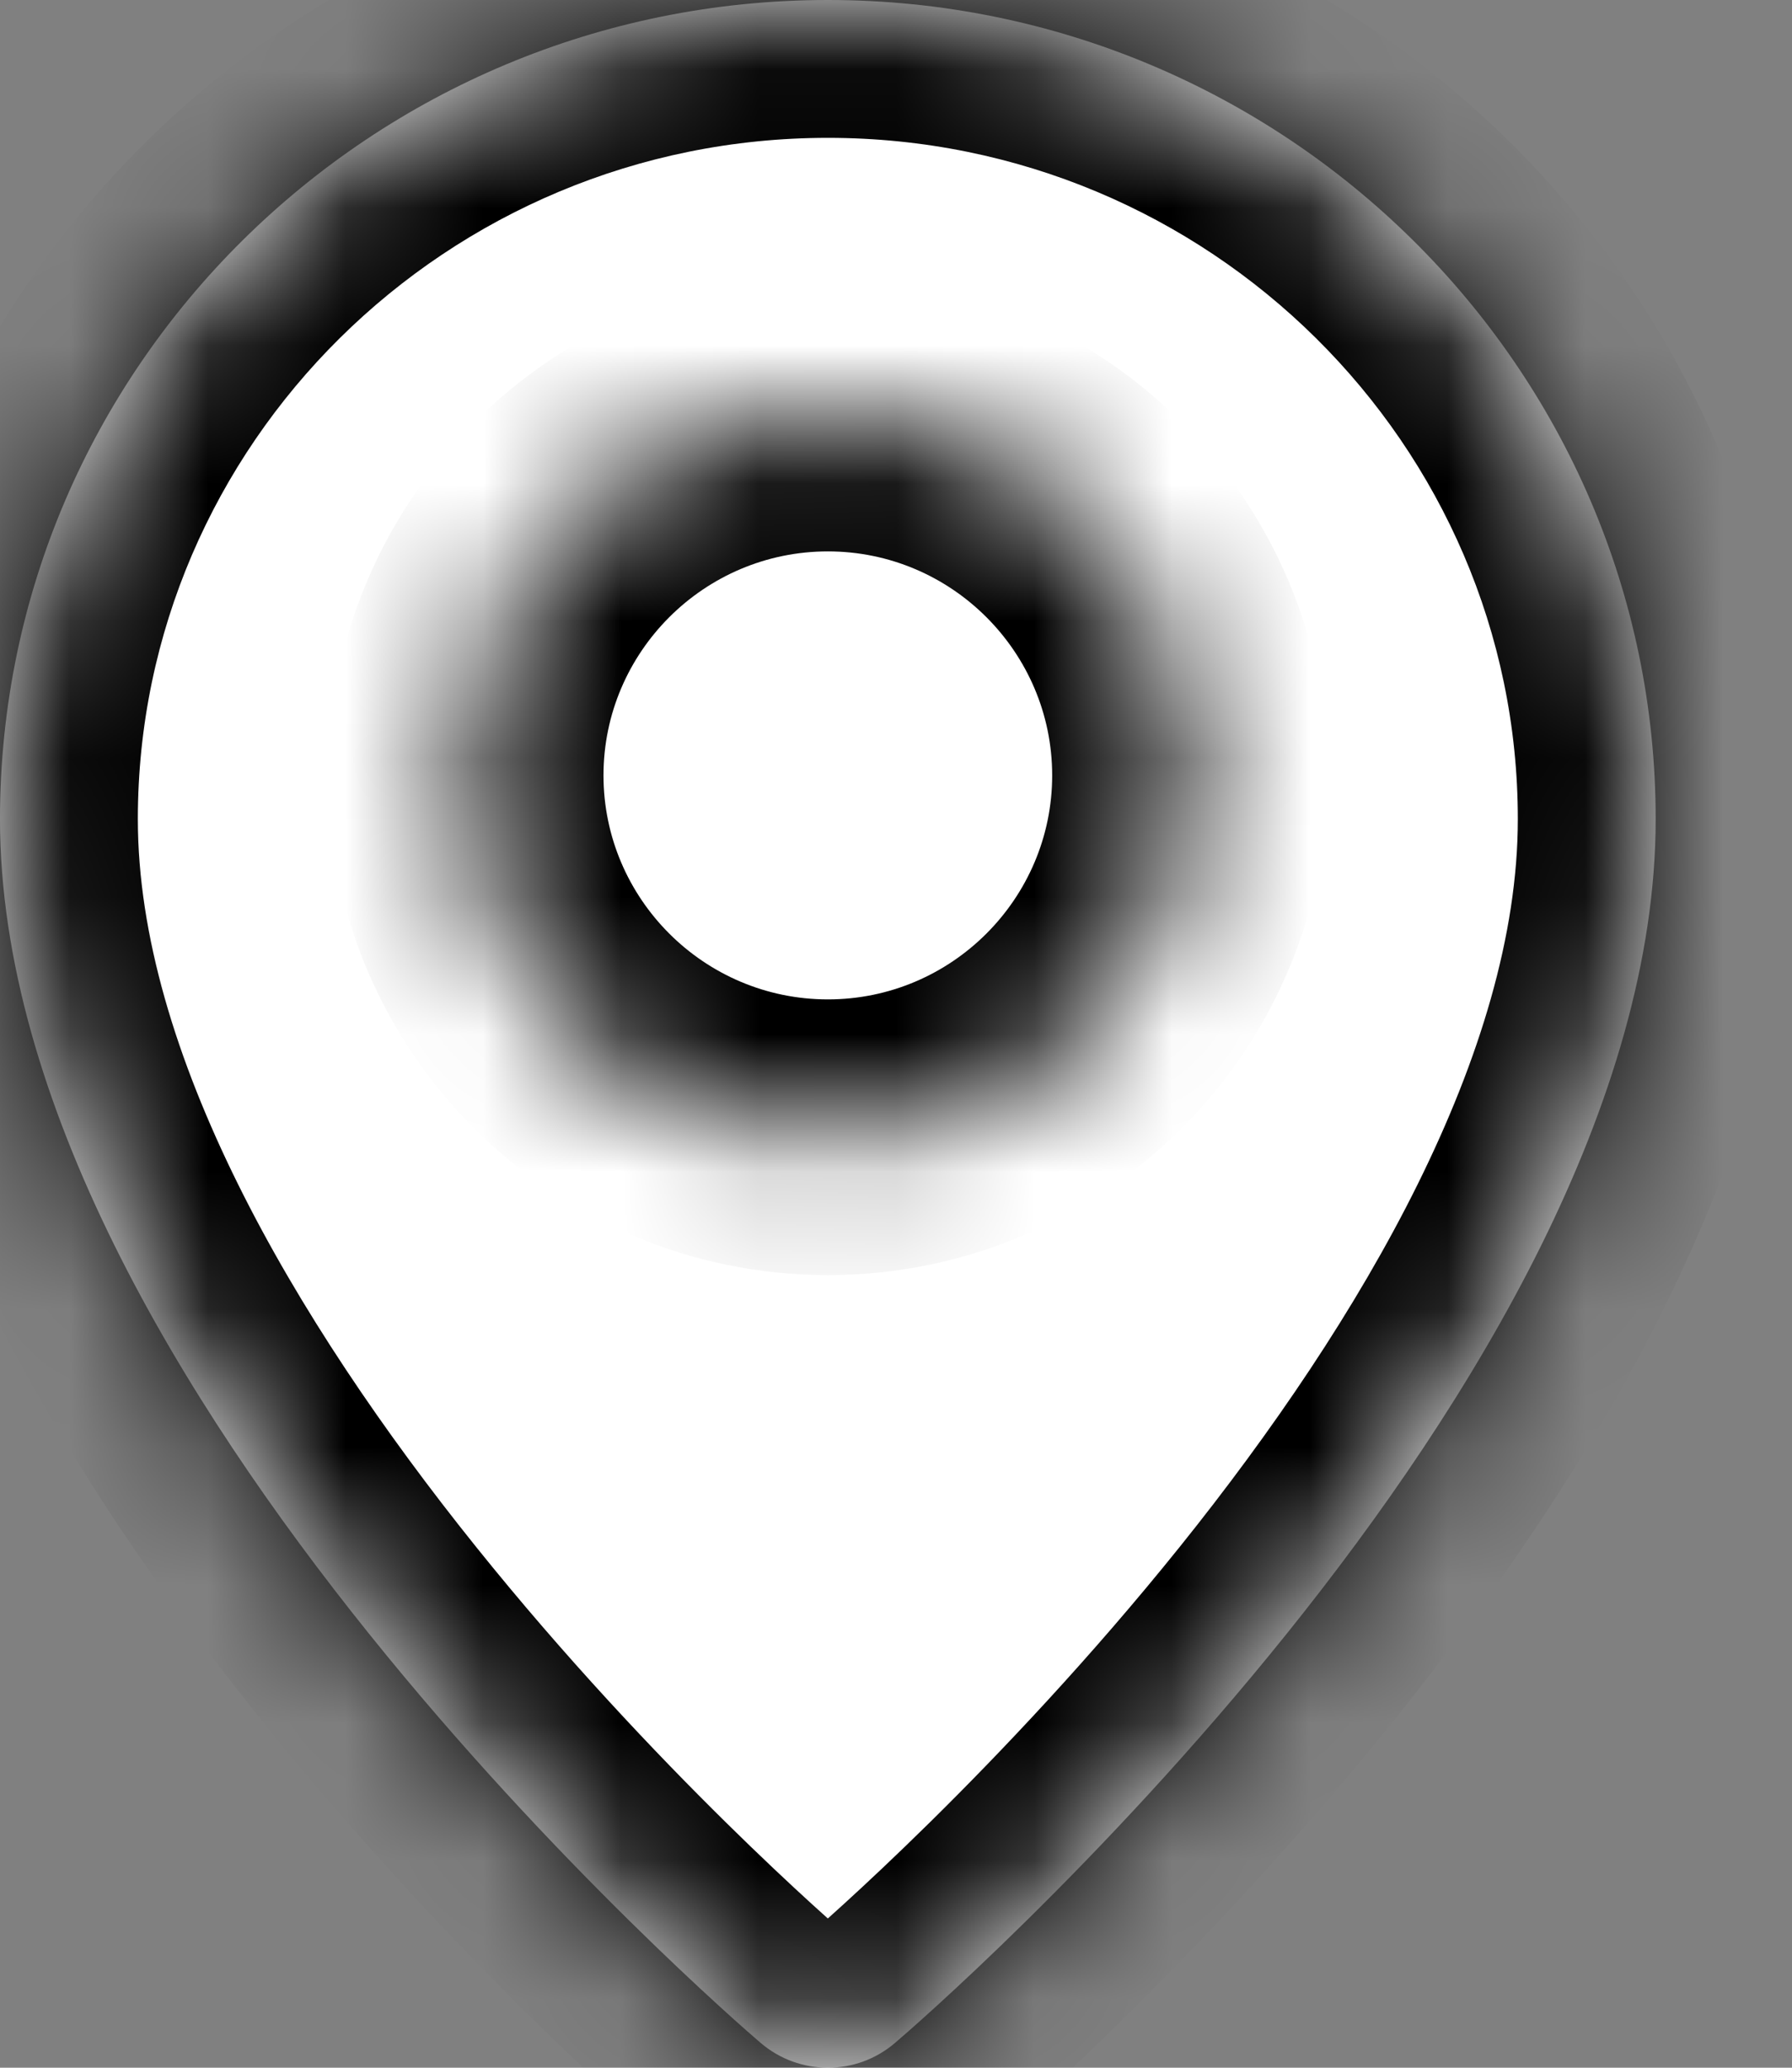 <svg width="13" height="15" viewBox="0 0 13 15" fill="none" xmlns="http://www.w3.org/2000/svg">
<rect x="0" y="0" width="13" height="15" fill="#808080" stroke="none"/>
<mask id="path-1-inside-1" fill="white">
<path fill-rule="evenodd" clip-rule="evenodd" d="M6.006 0C2.694 0 0 2.666 0 5.942C0 10.048 5.292 14.627 5.517 14.819C5.658 14.94 5.832 15 6.006 15C6.18 15 6.353 14.94 6.494 14.819C6.72 14.627 12.011 10.048 12.011 5.942C12.011 2.666 9.317 0 6.006 0Z"/>
</mask>
<path fill-rule="evenodd" clip-rule="evenodd" d="M6.006 0C2.694 0 0 2.666 0 5.942C0 10.048 5.292 14.627 5.517 14.819C5.658 14.94 5.832 15 6.006 15C6.18 15 6.353 14.94 6.494 14.819C6.72 14.627 12.011 10.048 12.011 5.942C12.011 2.666 9.317 0 6.006 0Z" fill="white"/>
<path d="M5.517 14.819L4.867 15.579L4.867 15.579L5.517 14.819ZM6.494 14.819L7.145 15.579L7.145 15.579L6.494 14.819ZM6.006 -1C2.152 -1 -1 2.103 -1 5.942H1C1 3.228 3.237 1 6.006 1V-1ZM-1 5.942C-1 8.364 0.526 10.771 1.894 12.474C3.301 14.225 4.733 15.464 4.867 15.579L6.167 14.059C6.076 13.982 4.749 12.835 3.454 11.222C2.12 9.561 1 7.626 1 5.942H-1ZM4.867 15.579C5.195 15.86 5.601 16 6.006 16V14C6.063 14 6.122 14.021 6.167 14.059L4.867 15.579ZM6.006 16C6.411 16 6.817 15.86 7.145 15.579L5.844 14.059C5.89 14.021 5.949 14 6.006 14V16ZM7.145 15.579C7.279 15.464 8.71 14.225 10.117 12.474C11.485 10.771 13.011 8.364 13.011 5.942H11.011C11.011 7.626 9.892 9.561 8.558 11.222C7.262 12.835 5.935 13.982 5.844 14.059L7.145 15.579ZM13.011 5.942C13.011 2.103 9.859 -1 6.006 -1V1C8.775 1 11.011 3.228 11.011 5.942H13.011Z" fill="black" mask="url(#path-1-inside-1)"/>
<mask id="path-3-inside-2" fill="white">
<path fill-rule="evenodd" clip-rule="evenodd" d="M6.006 8.25C4.557 8.25 3.378 7.073 3.378 5.625C3.378 4.178 4.557 3 6.006 3C7.455 3 8.633 4.178 8.633 5.625C8.633 7.073 7.455 8.25 6.006 8.25Z"/>
</mask>
<path d="M6.006 7.25C5.108 7.25 4.378 6.519 4.378 5.625H2.378C2.378 7.626 4.006 9.25 6.006 9.25V7.25ZM4.378 5.625C4.378 4.731 5.108 4 6.006 4V2C4.006 2 2.378 3.624 2.378 5.625H4.378ZM6.006 4C6.903 4 7.633 4.731 7.633 5.625H9.633C9.633 3.624 8.006 2 6.006 2V4ZM7.633 5.625C7.633 6.519 6.903 7.25 6.006 7.25V9.25C8.006 9.25 9.633 7.626 9.633 5.625H7.633Z" fill="black" mask="url(#path-3-inside-2)"/>
</svg>
